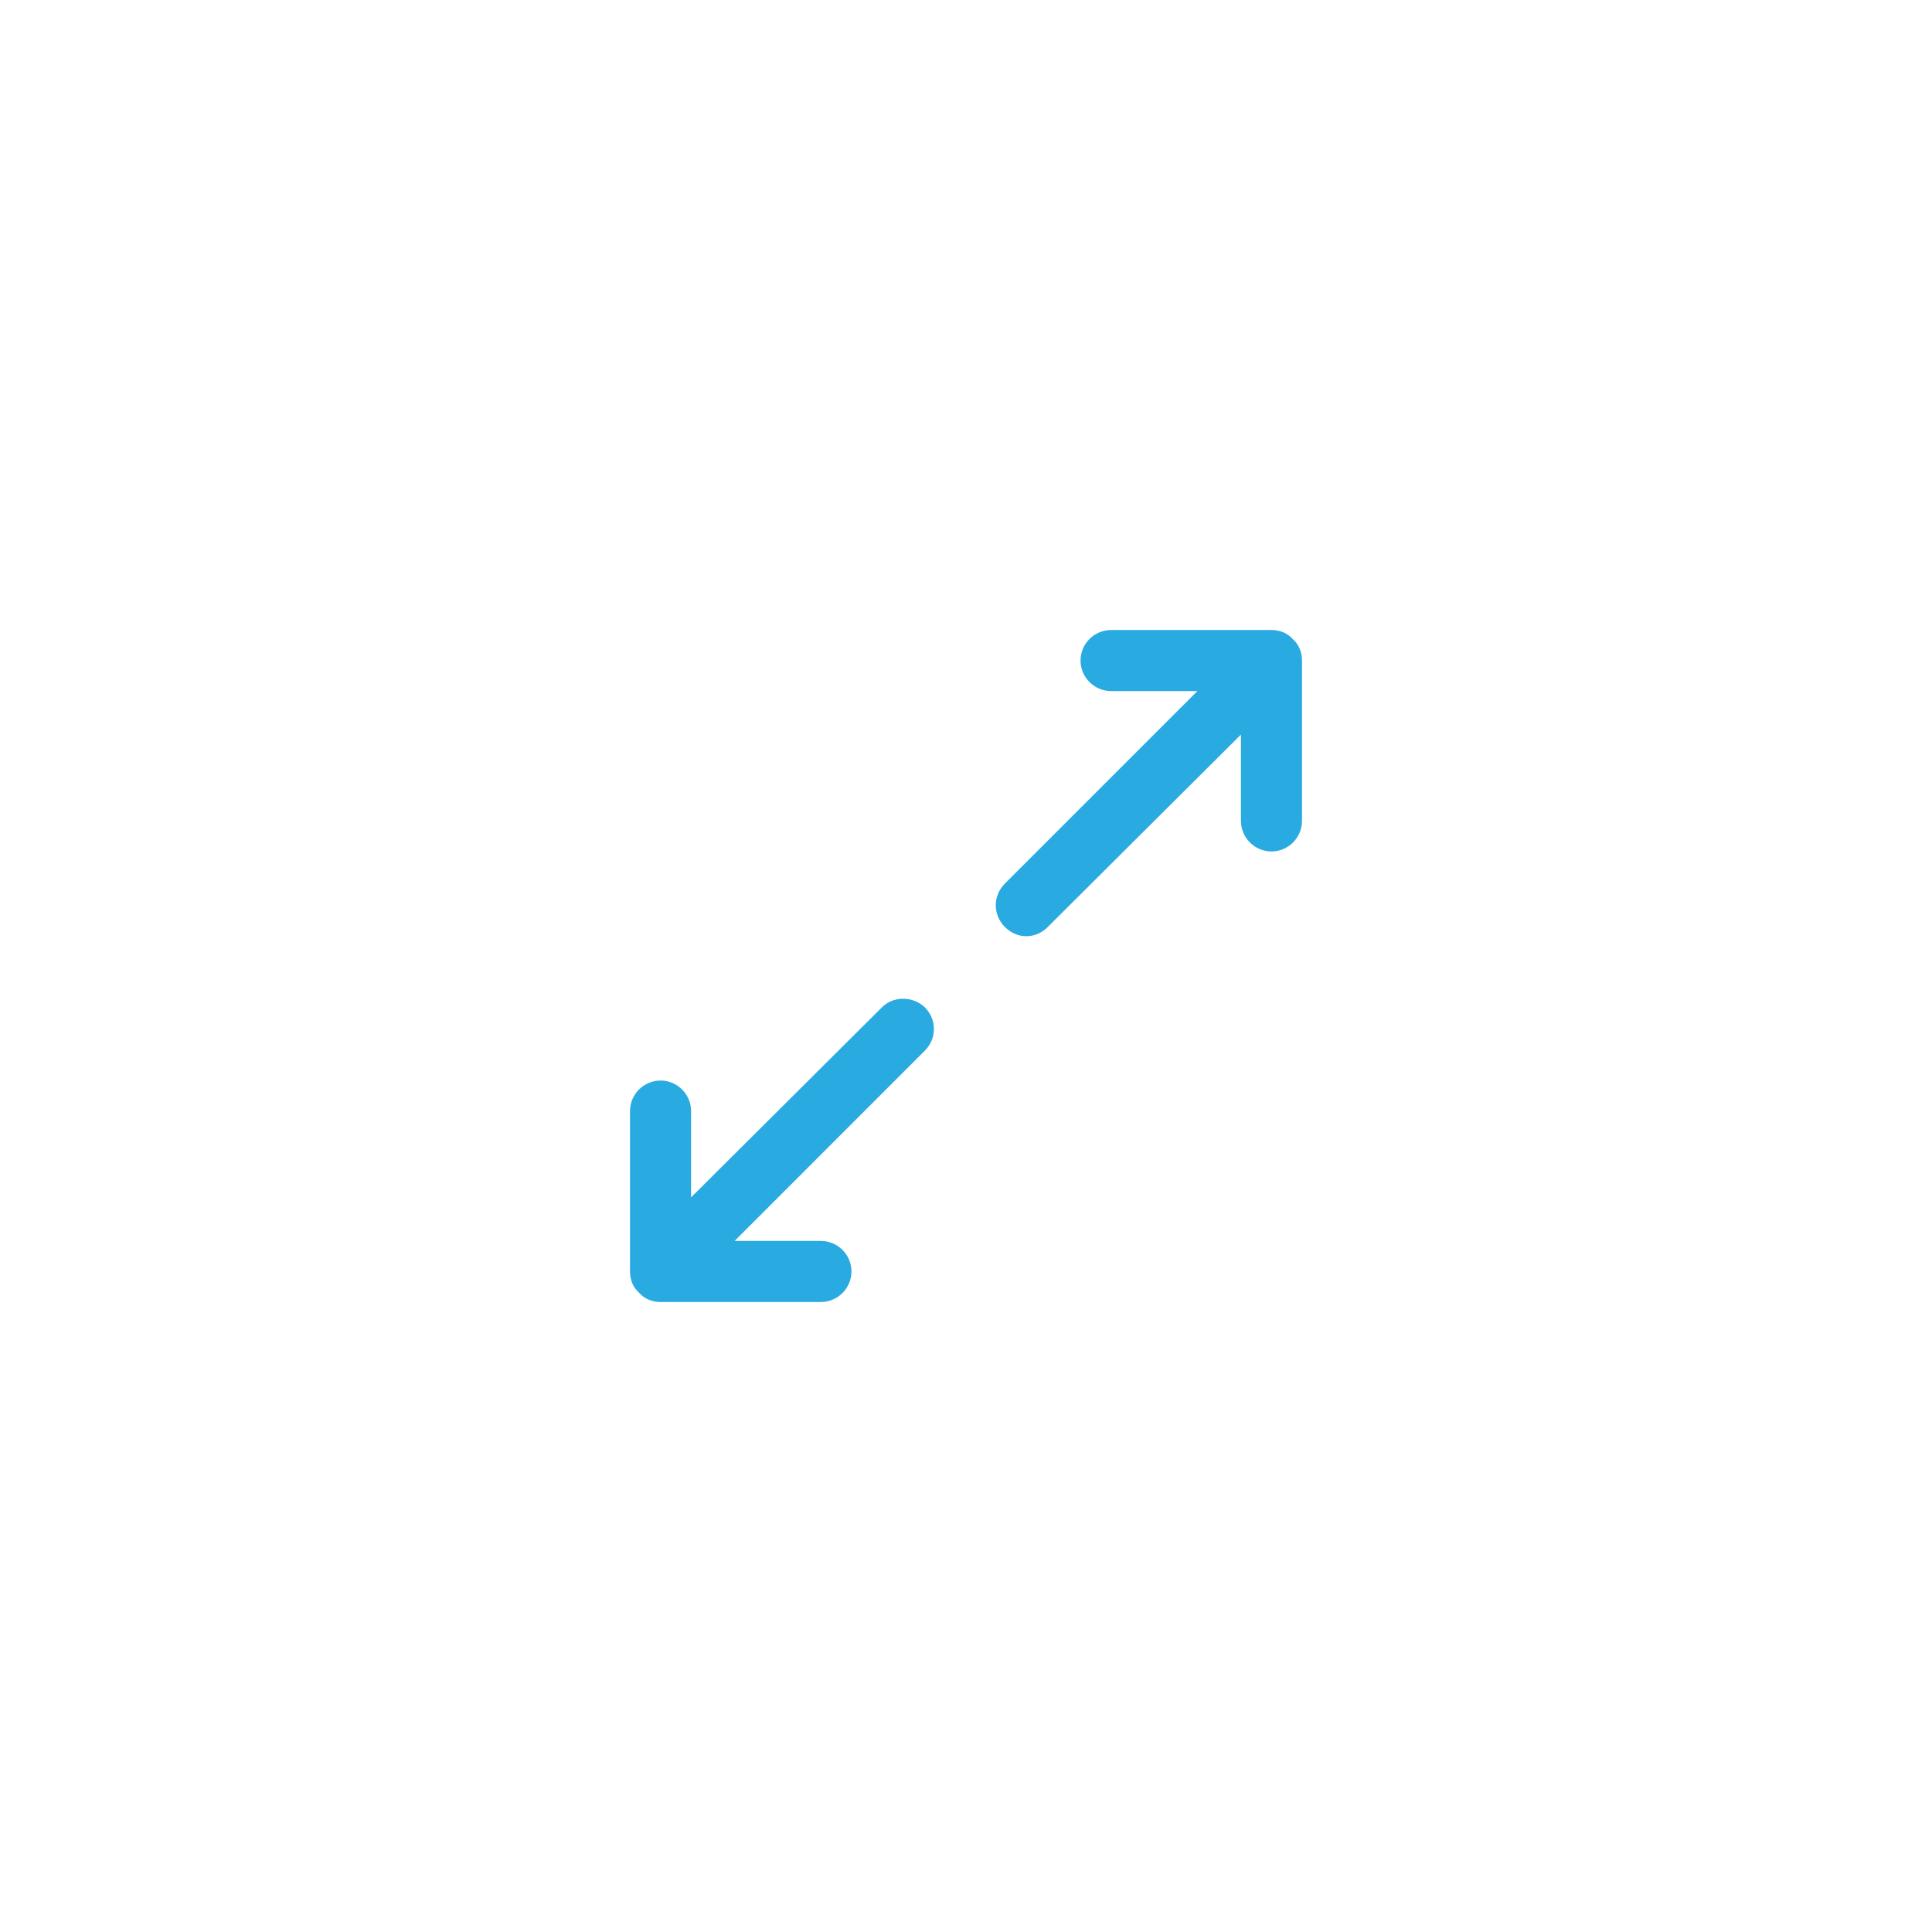 <svg width="46" height="46" viewBox="0 0 46 46" fill="none" xmlns="http://www.w3.org/2000/svg">
<g filter="url(#filter0_d_1704_145)">
<rect x="4" width="38" height="38" rx="10" fill="white" shape-rendering="crispEdges"/>
<path d="M31 11.727V15.546C31 15.945 30.673 16.273 30.273 16.273C29.873 16.273 29.546 15.945 29.546 15.546V13.491L24.945 18.073C24.8 18.218 24.618 18.291 24.436 18.291C24.255 18.291 24.073 18.218 23.927 18.073C23.636 17.782 23.636 17.327 23.927 17.036L28.509 12.454H26.454C26.055 12.454 25.727 12.127 25.727 11.727C25.727 11.327 26.055 11 26.454 11H30.273C30.473 11 30.654 11.073 30.782 11.218C30.927 11.345 31 11.527 31 11.727ZM20.982 20L16.454 24.509V22.454C16.454 22.055 16.127 21.727 15.727 21.727C15.327 21.727 15 22.055 15 22.454V26.273C15 26.473 15.073 26.654 15.218 26.782C15.345 26.927 15.527 27 15.727 27H19.546C19.945 27 20.273 26.673 20.273 26.273C20.273 25.873 19.945 25.546 19.546 25.546H17.491L22.018 21.018C22.309 20.727 22.309 20.273 22.018 19.982C21.727 19.709 21.255 19.709 20.982 20Z" fill="#29ABE2"/>
</g>
<defs>
<filter id="filter0_d_1704_145" x="0" y="0" width="46" height="46" filterUnits="userSpaceOnUse" color-interpolation-filters="sRGB">
<feFlood flood-opacity="0" result="BackgroundImageFix"/>
<feColorMatrix in="SourceAlpha" type="matrix" values="0 0 0 0 0 0 0 0 0 0 0 0 0 0 0 0 0 0 127 0" result="hardAlpha"/>
<feOffset dy="4"/>
<feGaussianBlur stdDeviation="2"/>
<feComposite in2="hardAlpha" operator="out"/>
<feColorMatrix type="matrix" values="0 0 0 0 0 0 0 0 0 0 0 0 0 0 0 0 0 0 0.15 0"/>
<feBlend mode="normal" in2="BackgroundImageFix" result="effect1_dropShadow_1704_145"/>
<feBlend mode="normal" in="SourceGraphic" in2="effect1_dropShadow_1704_145" result="shape"/>
</filter>
</defs>
</svg>
